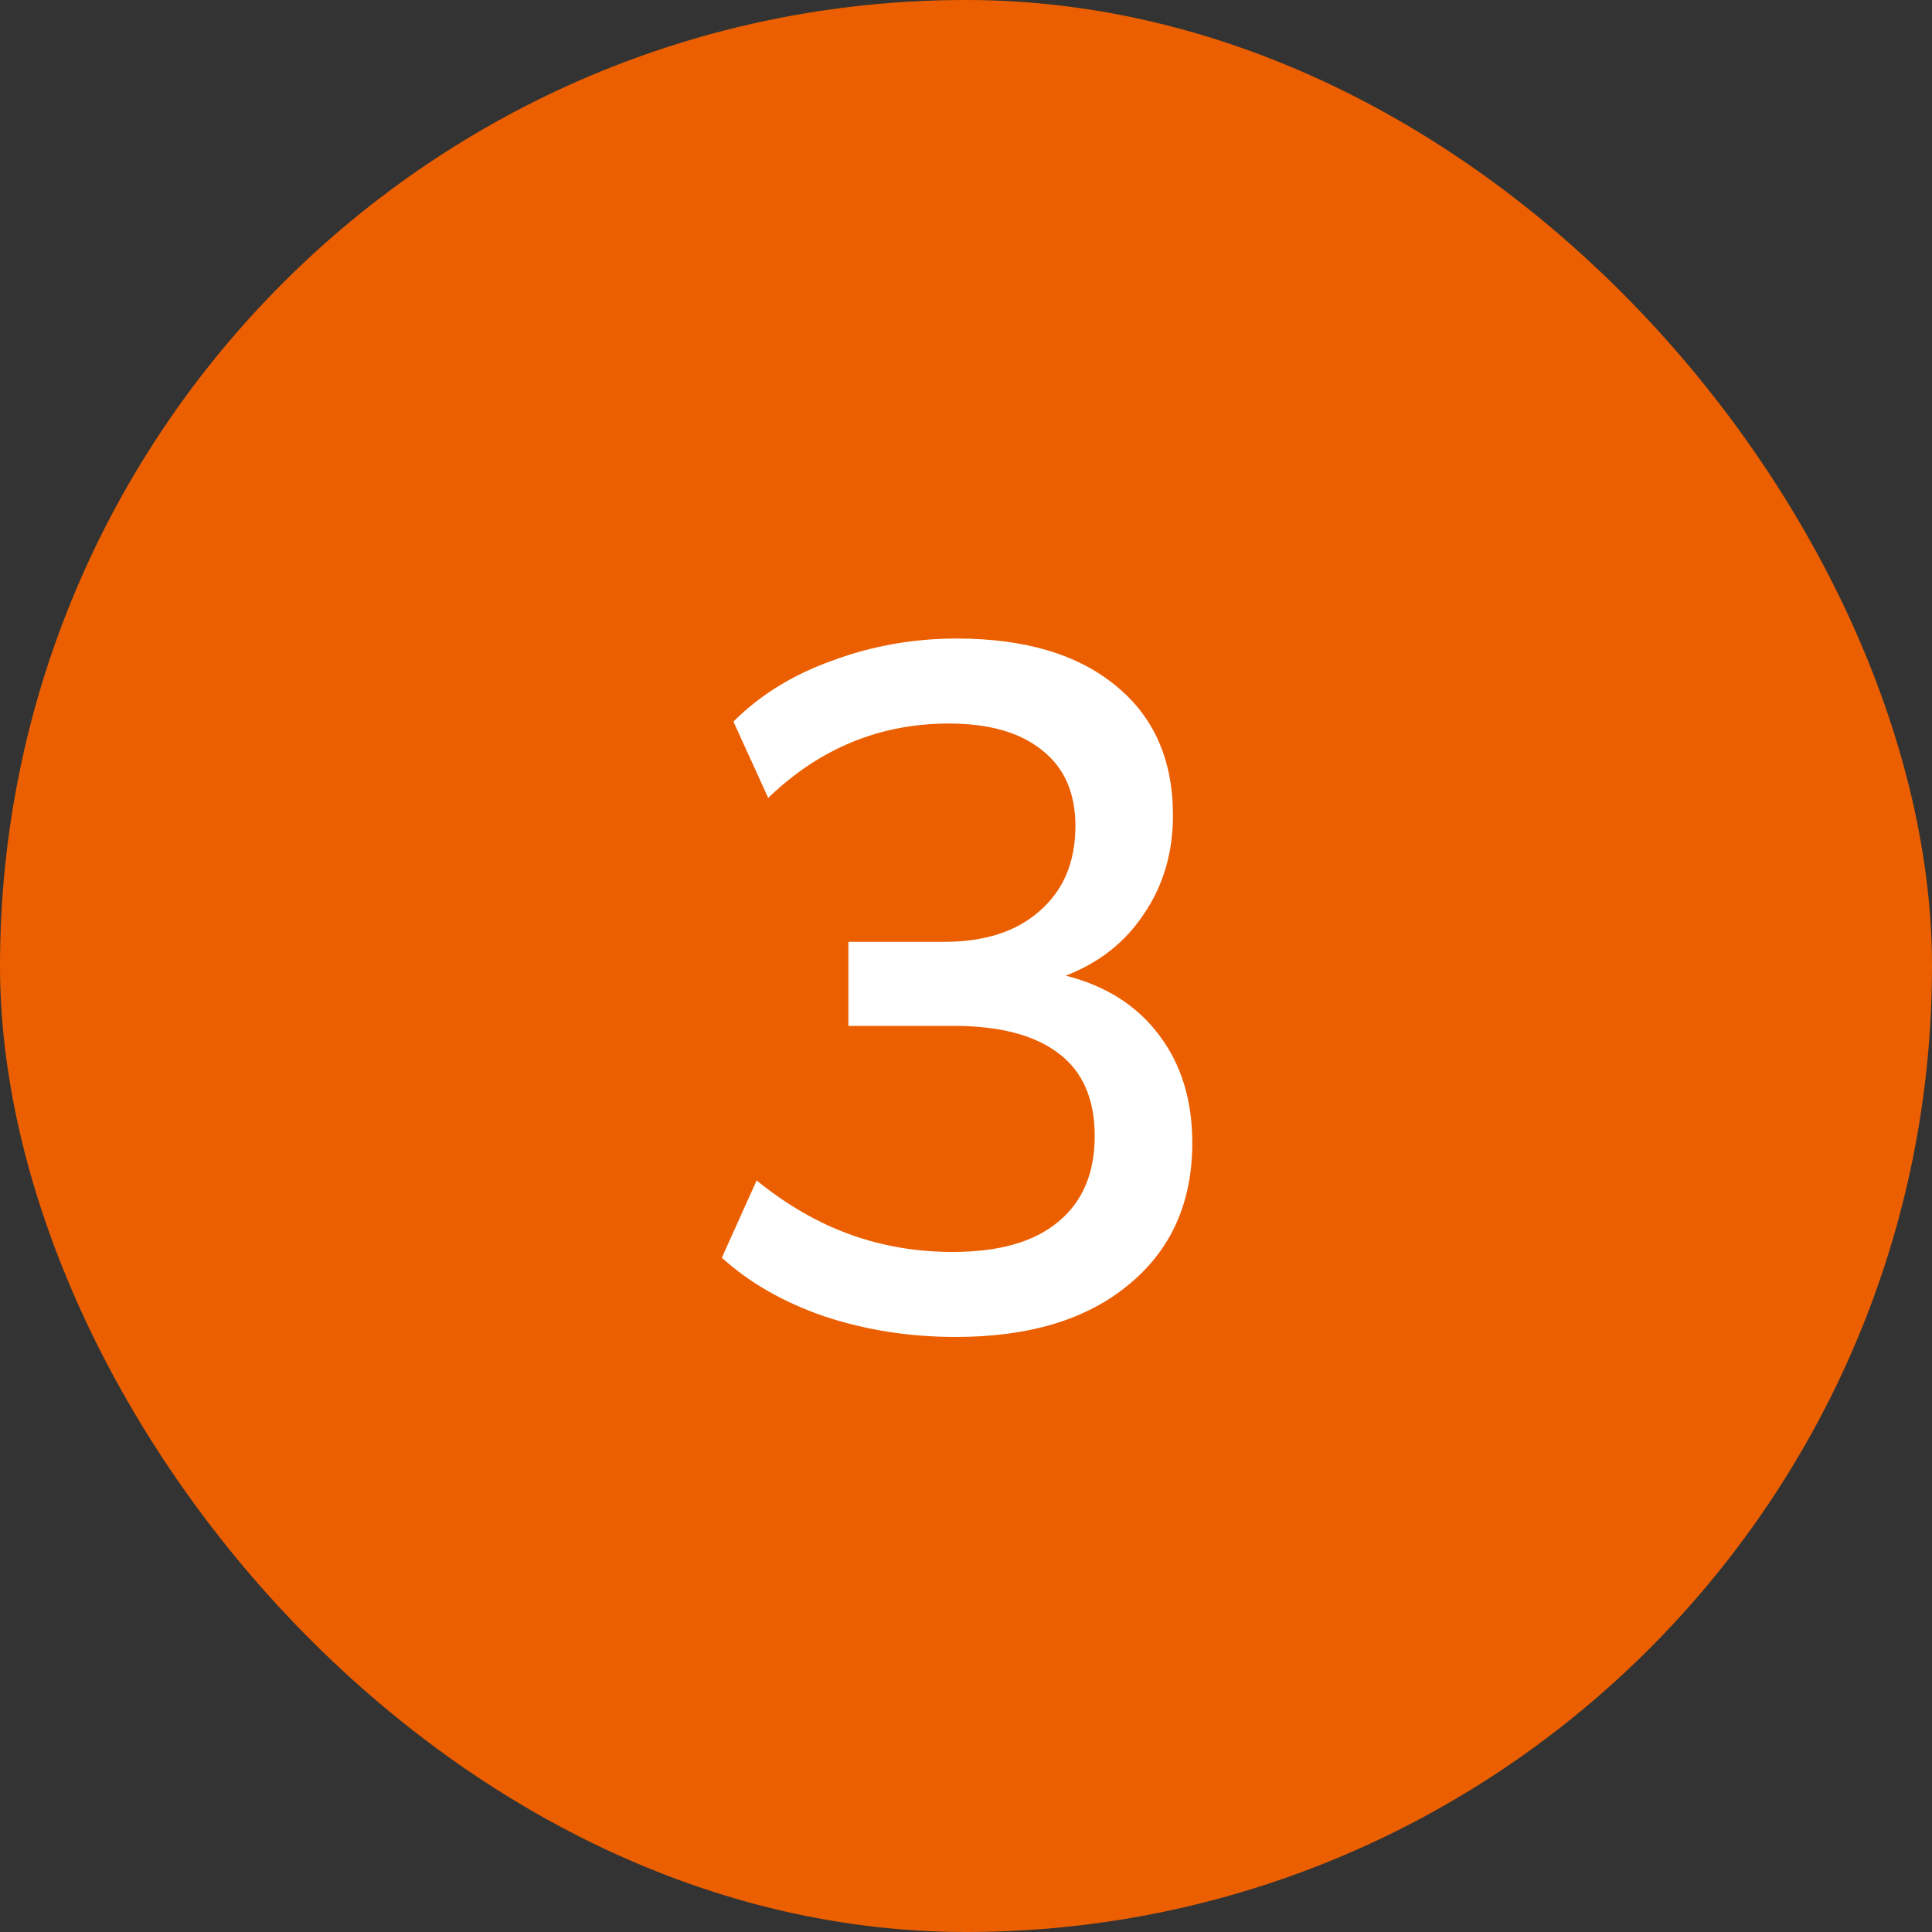 <svg width="16" height="16" viewBox="0 0 16 16" fill="none" xmlns="http://www.w3.org/2000/svg">
<rect x="0" y="0" width="16" height="16" fill="#333333" stroke="none"/>
<rect width="16" height="16" rx="8" fill="#EB5F01"/>
<path d="M7.914 11.072C7.535 11.072 7.175 11.016 6.834 10.904C6.492 10.787 6.207 10.624 5.978 10.416L6.266 9.776C6.516 9.979 6.775 10.128 7.042 10.224C7.308 10.32 7.591 10.368 7.89 10.368C8.274 10.368 8.564 10.285 8.762 10.12C8.964 9.955 9.066 9.717 9.066 9.408C9.066 9.099 8.964 8.869 8.762 8.72C8.564 8.571 8.276 8.496 7.898 8.496H7.026V7.8H7.818C8.154 7.8 8.418 7.715 8.61 7.544C8.807 7.373 8.906 7.139 8.906 6.84C8.906 6.568 8.815 6.36 8.634 6.216C8.452 6.067 8.194 5.992 7.858 5.992C7.287 5.992 6.788 6.197 6.362 6.608L6.074 5.976C6.292 5.757 6.564 5.589 6.89 5.472C7.22 5.349 7.564 5.288 7.922 5.288C8.487 5.288 8.927 5.419 9.242 5.68C9.556 5.936 9.714 6.293 9.714 6.752C9.714 7.061 9.634 7.333 9.474 7.568C9.319 7.803 9.103 7.973 8.826 8.08C9.162 8.165 9.42 8.331 9.602 8.576C9.783 8.816 9.874 9.112 9.874 9.464C9.874 9.96 9.698 10.352 9.346 10.64C8.999 10.928 8.522 11.072 7.914 11.072Z" fill="white"/>
</svg>
